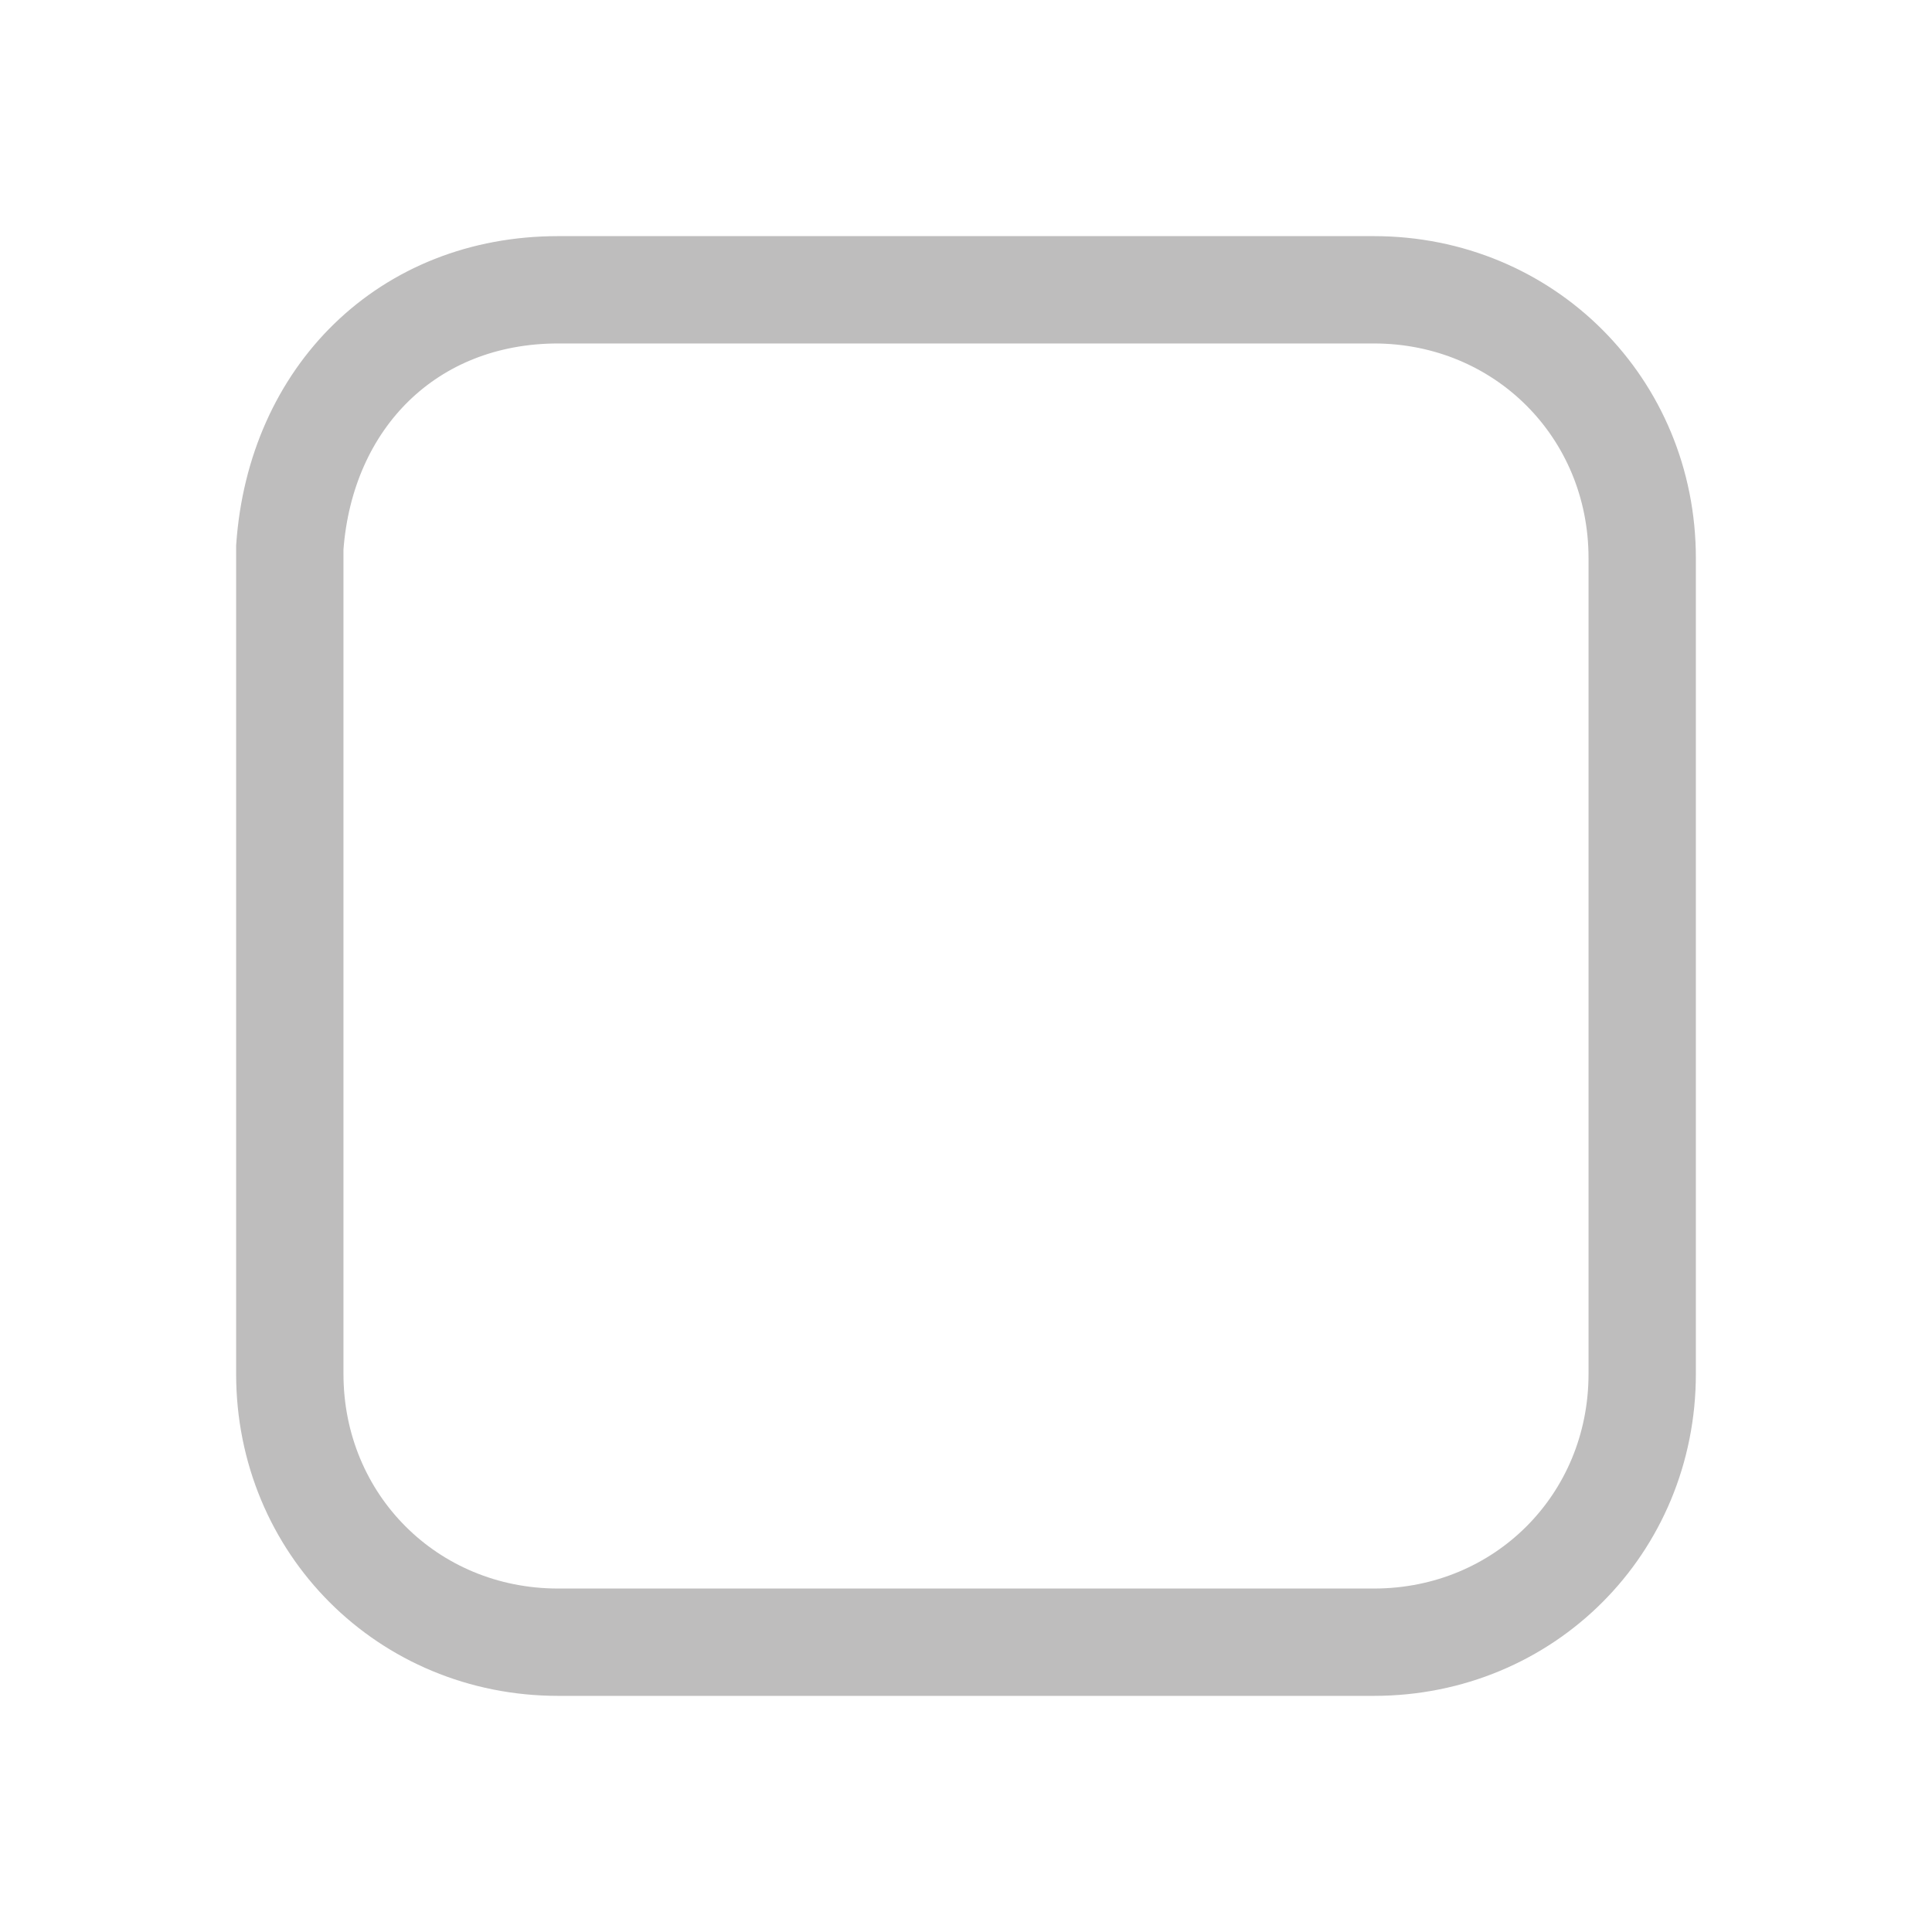 <?xml version="1.0" encoding="utf-8"?>
<!-- Generator: Adobe Illustrator 23.1.1, SVG Export Plug-In . SVG Version: 6.00 Build 0)  -->
<svg version="1.1" id="checkbox" xmlns="http://www.w3.org/2000/svg" xmlns:xlink="http://www.w3.org/1999/xlink" x="0px" y="0px"
	 viewBox="0 0 18 18" style="enable-background:new 0 0 18 18;" xml:space="preserve">
<g id="checkbox_1_">
	<path id="Rectangle_2_" style="fill:none;stroke:#A8A7A7;stroke-opacity:0.748;" d="M5.2,2.7h7.6c1.4,0,2.5,1.1,2.5,2.5v7.6
		c0,1.4-1.1,2.5-2.5,2.5H5.2c-1.4,0-2.5-1.1-2.5-2.5V5.1C2.8,3.7,3.8,2.7,5.2,2.7z"/>
</g>
</svg>
